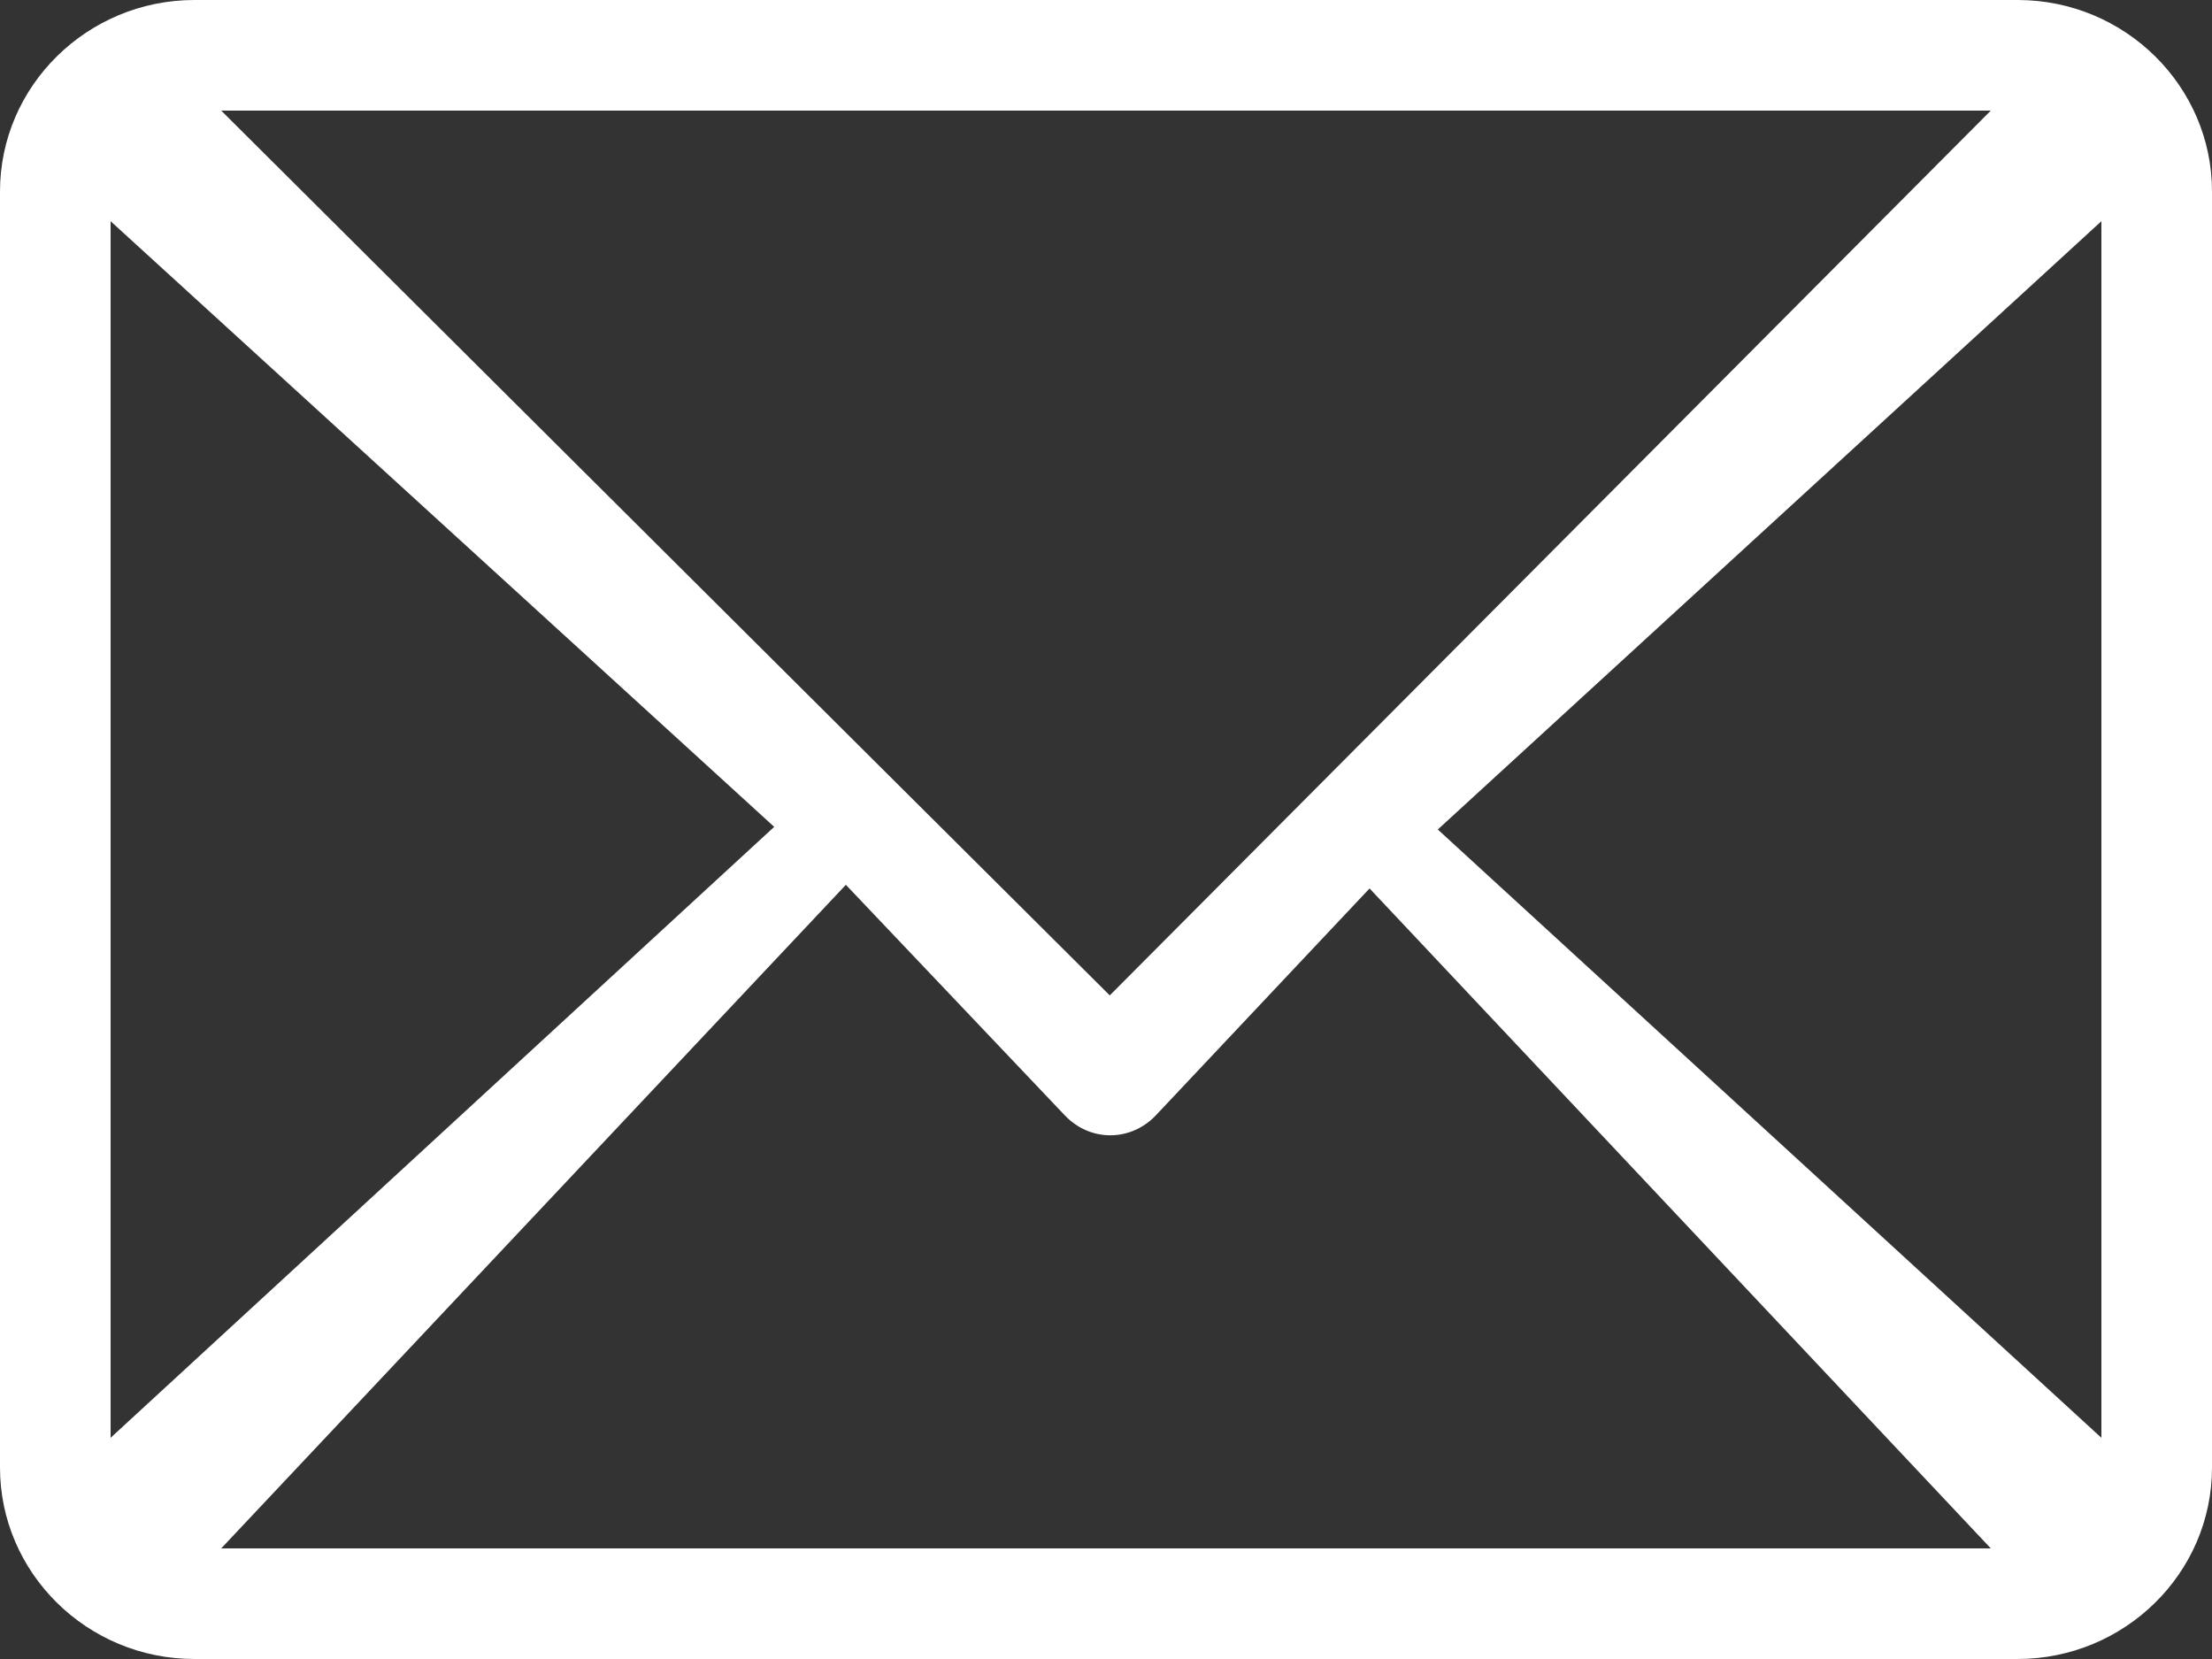 <svg width="20" height="15" viewBox="0 0 20 15" fill="none" xmlns="http://www.w3.org/2000/svg">
<rect x="0" y="0" width="20" height="15" fill="#333333" stroke="none"/>
<path fill-rule="evenodd" clip-rule="evenodd" d="M18.242 0H1.758C0.79 0 0 0.777 0 1.731V13.269C0 14.22 0.786 15 1.758 15H18.242C19.208 15 20 14.226 20 13.269V1.731C20 0.78 19.214 0 18.242 0ZM18 1L10.034 9L2 1H18ZM1 2V13L7 7.476L1 2ZM2 14L7.648 8L9.627 10.084C9.856 10.326 10.225 10.325 10.453 10.082L12.383 8.033L18 14H2ZM13 7.5L19 13V2L13 7.5Z" fill="white"/>
</svg>
